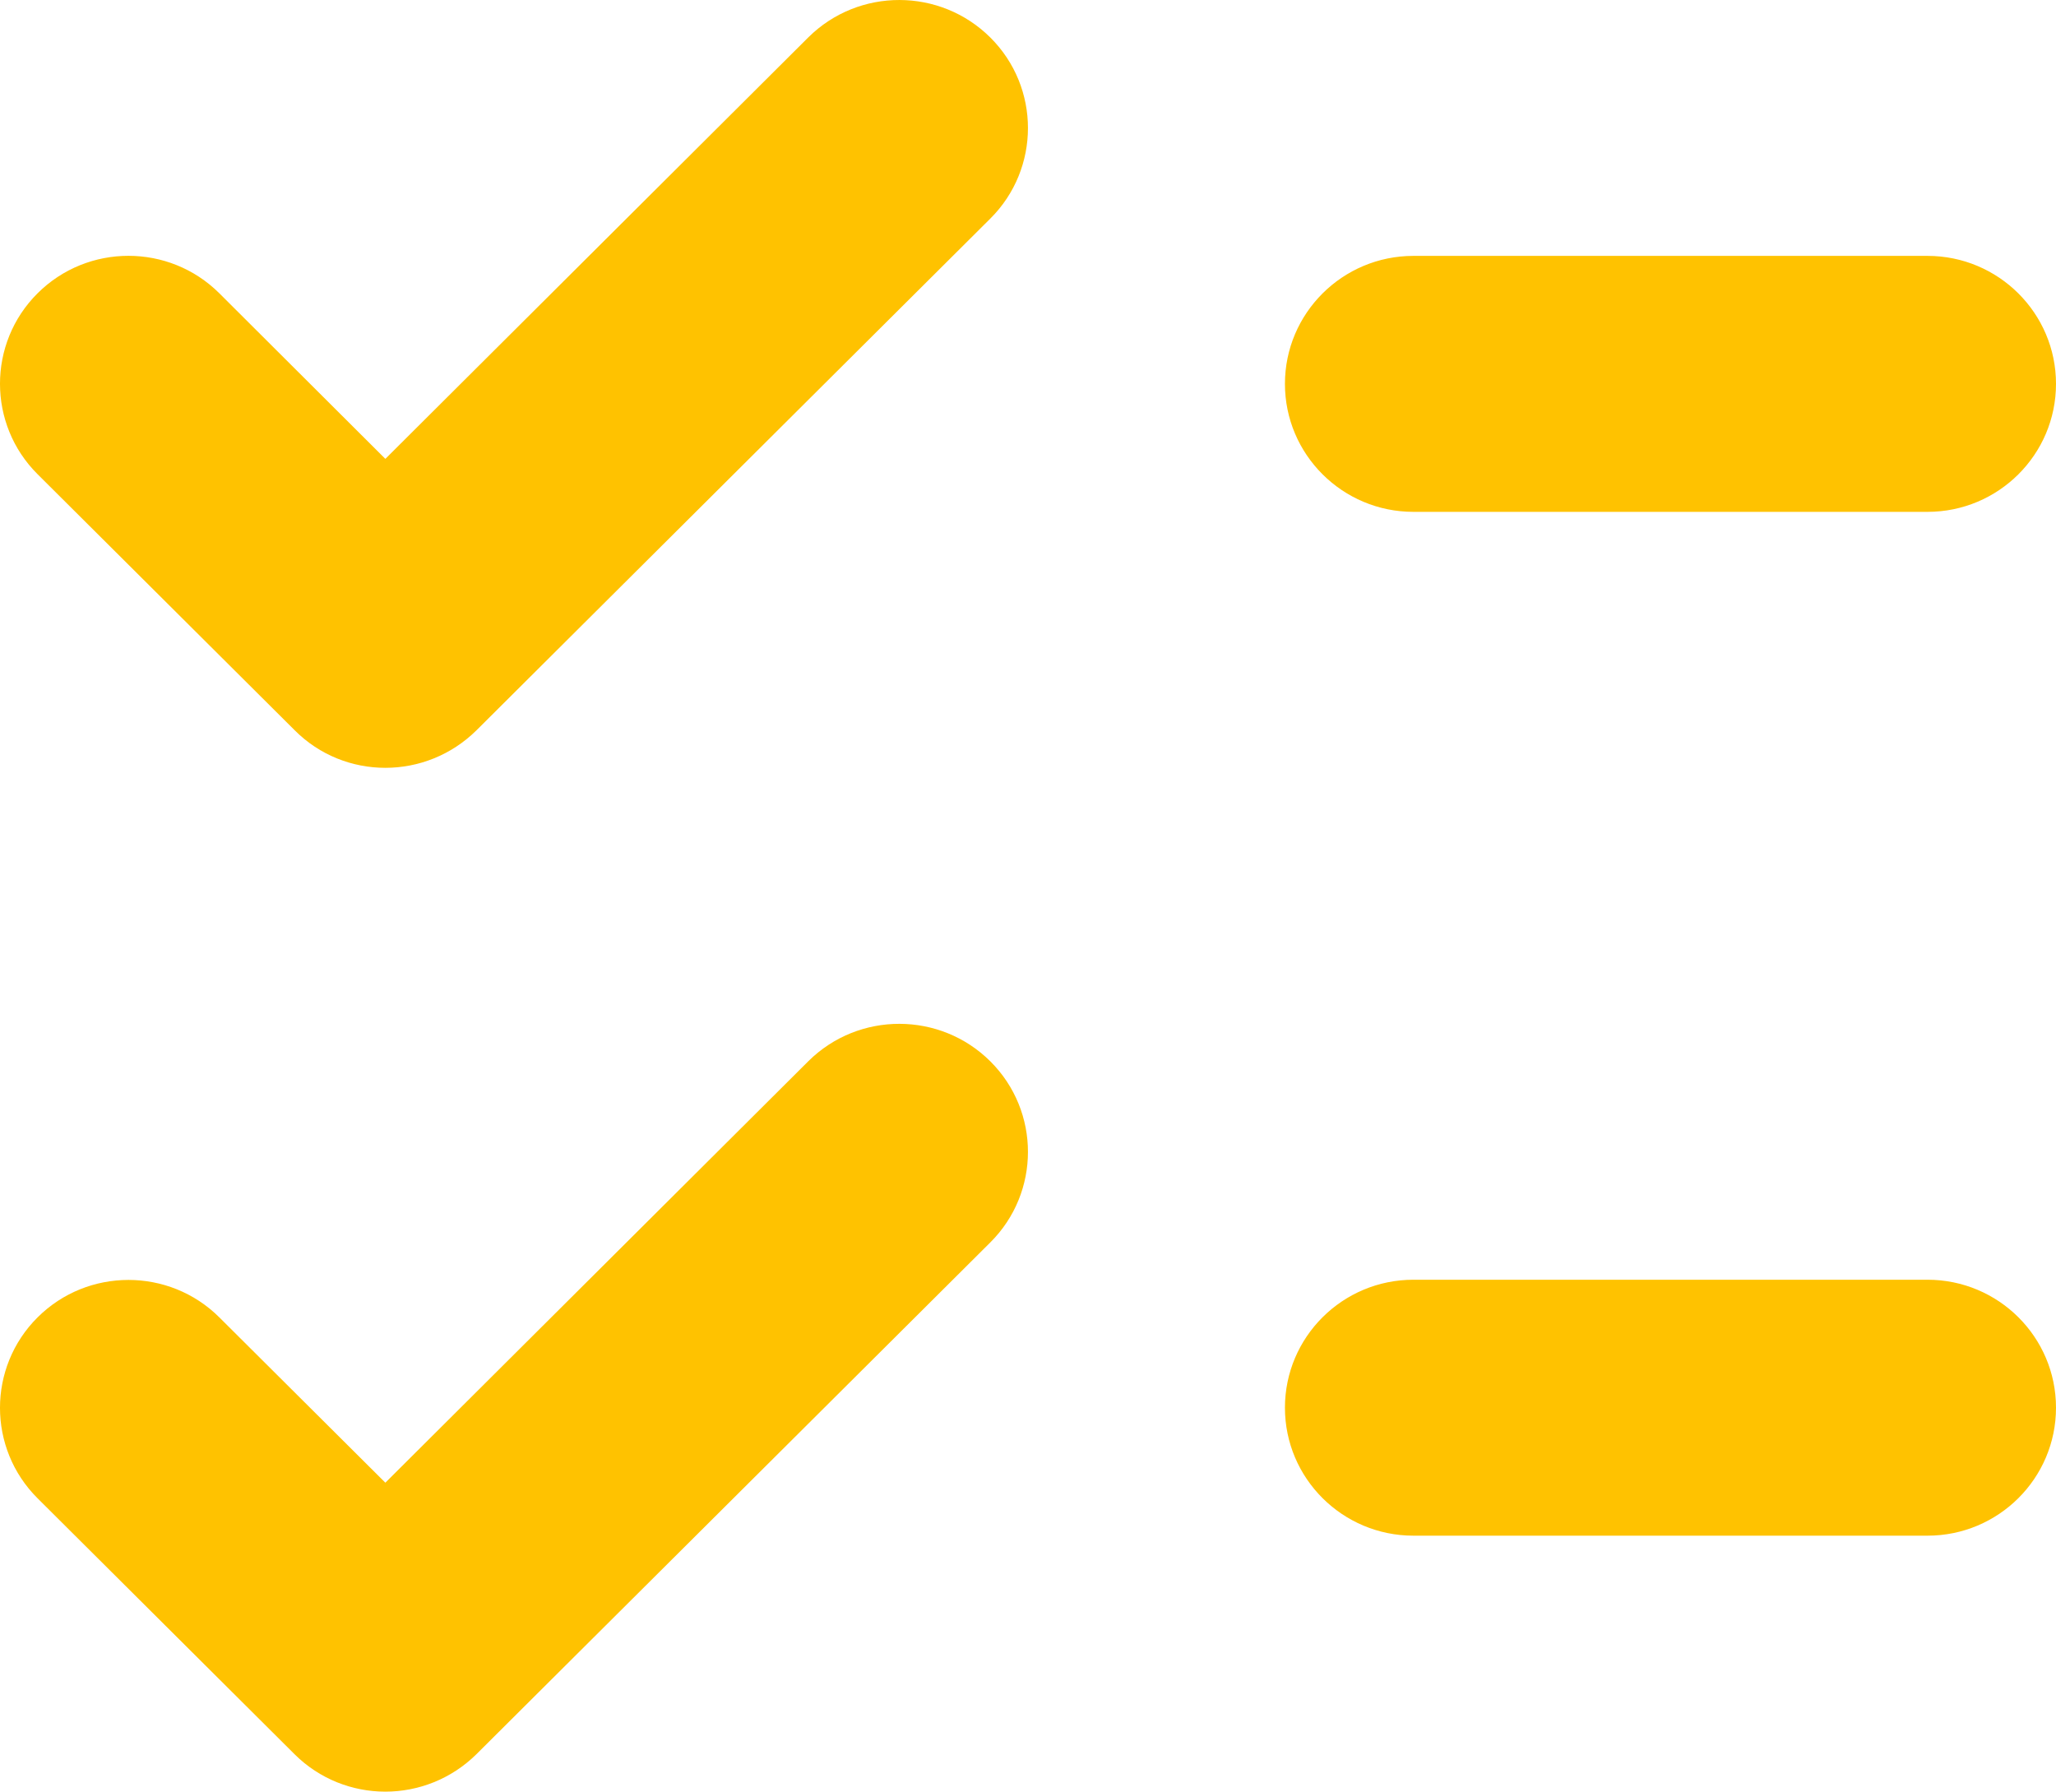 <svg width="70" height="61" viewBox="0 0 70 61" fill="none" xmlns="http://www.w3.org/2000/svg">
<path fill-rule="evenodd" clip-rule="evenodd" d="M27.523 1.27C29.239 -0.429 32.013 -0.42 33.719 1.279C35.425 2.978 35.425 5.741 33.719 7.44L16.218 24.869C15.36 25.715 14.24 26.142 13.12 26.142C12 26.142 10.88 25.715 10.031 24.861L1.28 16.146C-0.427 14.447 -0.427 11.684 1.28 9.985C2.986 8.285 5.76 8.285 7.467 9.985L13.12 15.623L27.523 1.27ZM27.523 36.129C29.239 34.429 32.013 34.438 33.719 36.137C35.425 37.837 35.425 40.599 33.719 42.298L16.218 59.728C15.36 60.573 14.24 61 13.12 61C12 61 10.88 60.573 10.031 59.728L1.28 51.013C-0.427 49.314 -0.427 46.551 1.28 44.852C2.986 43.153 5.76 43.153 7.467 44.852L13.12 50.481L27.523 36.129ZM65.625 8.712H48.123C45.708 8.712 43.748 10.665 43.748 13.07C43.748 15.475 45.708 17.427 48.123 17.427H65.625C68.04 17.427 70 15.475 70 13.07C70 10.665 68.04 8.712 65.625 8.712ZM48.123 43.571H65.625C68.04 43.571 70 45.523 70 47.928C70 50.333 68.04 52.285 65.625 52.285H48.123C45.708 52.285 43.748 50.333 43.748 47.928C43.748 45.523 45.708 43.571 48.123 43.571Z" fill="#FFC200"/>
</svg>
